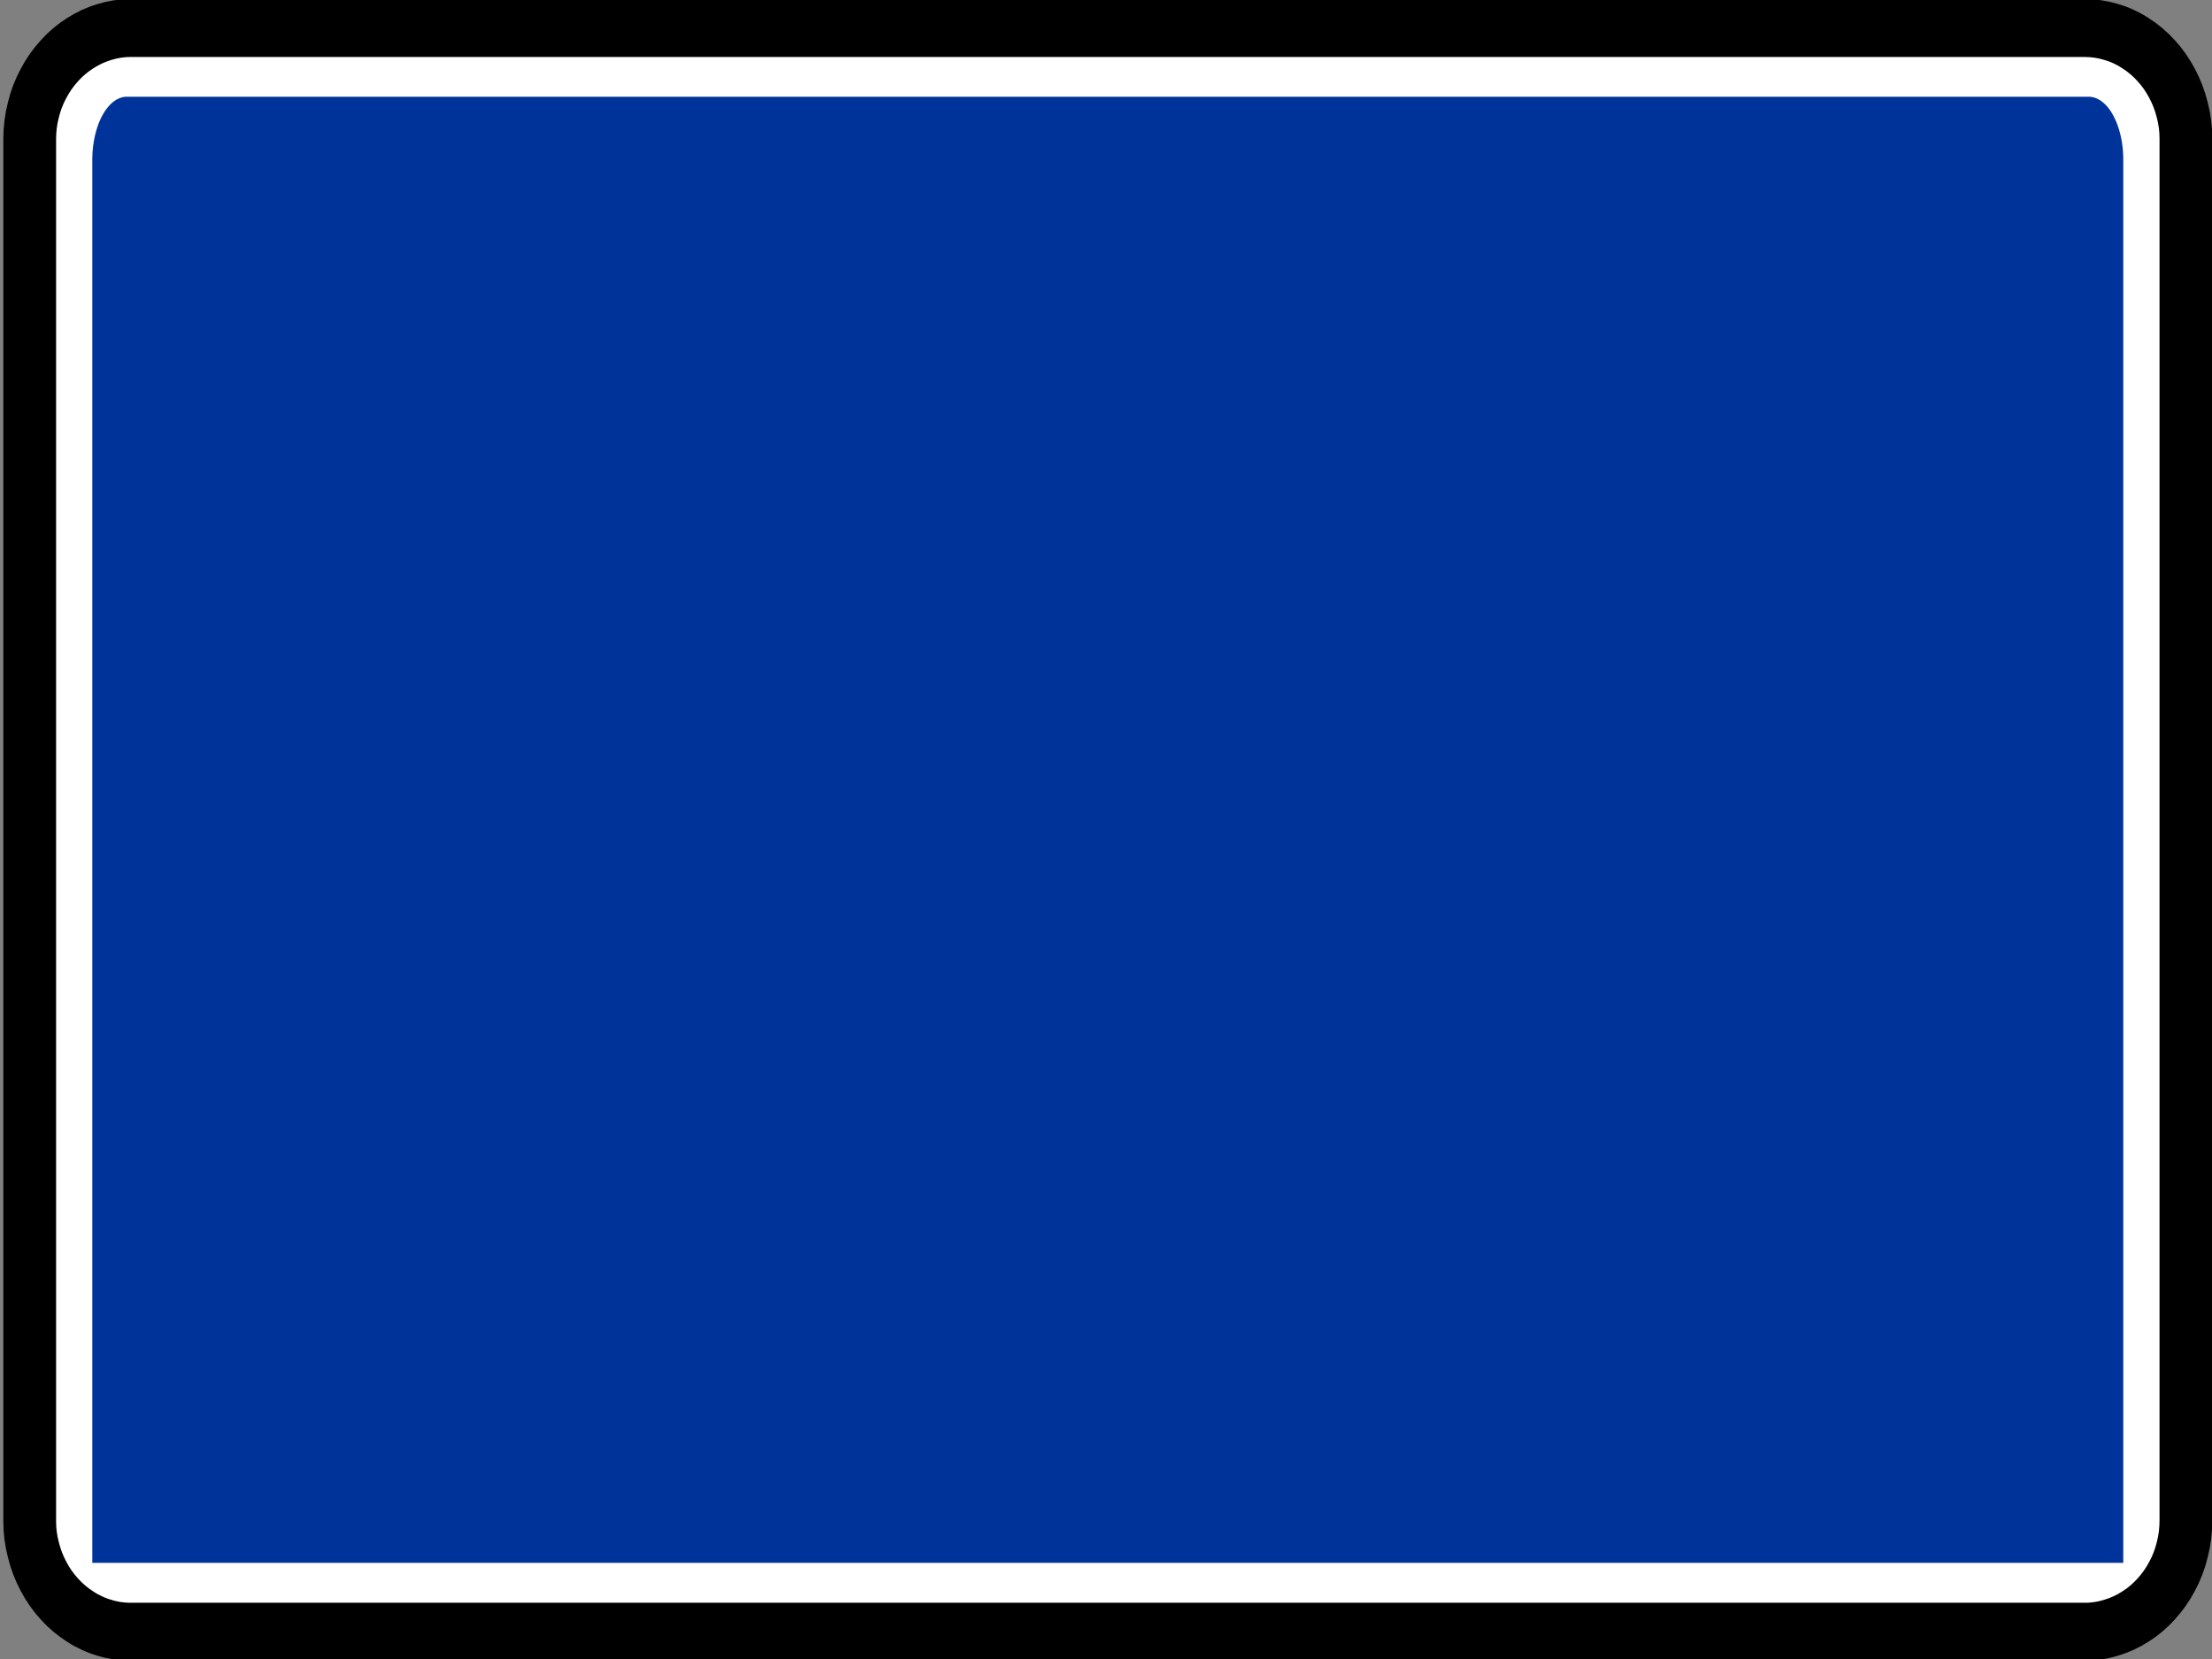 <?xml version="1.0" encoding="UTF-8" standalone="no"?>
<!-- Created with Inkscape (http://www.inkscape.org/) -->
<svg id="svg2" xmlns:rdf="http://www.w3.org/1999/02/22-rdf-syntax-ns#" xmlns="http://www.w3.org/2000/svg" height="60" width="80" version="1.1" xmlns:cc="http://creativecommons.org/ns#" xmlns:dc="http://purl.org/dc/elements/1.1/">
 <rect width="100%" height="100%" fill="#808080" stroke="none"/>
 <g id="layer8" transform="translate(0,-60)">
  <g id="layer1-2" transform="matrix(.979 0 0 .972 274.94 244.59)">
   <g id="g3068" transform="matrix(1.124 0 0 1.243 29.851 38.687)">
    <path id="path17949" stroke-linejoin="bevel" d="m-272.1-135.11h64.218c0.141-0.001 0.284-0.011 0.425-0.03 0.14-0.019 0.28-0.048 0.417-0.086 0.138-0.036 0.273-0.081 0.404-0.138 0.131-0.055 0.259-0.119 0.38-0.191 0.124-0.071 0.242-0.15 0.355-0.236 0.114-0.087 0.22-0.181 0.32-0.282 0.101-0.1 0.196-0.207 0.282-0.32 0.086-0.113 0.166-0.231 0.236-0.355 0.072-0.122 0.136-0.25 0.191-0.38 0.055-0.133 0.1-0.268 0.138-0.405 0.039-0.136 0.069-0.276 0.089-0.417 0.02-0.14 0.029-0.282 0.028-0.425v-41.382c0-0.141-0.01-0.284-0.029-0.424-0.02-0.141-0.049-0.281-0.087-0.419-0.035-0.138-0.081-0.273-0.136-0.404-0.055-0.131-0.12-0.258-0.193-0.38-0.071-0.124-0.15-0.242-0.236-0.355-0.086-0.113-0.181-0.22-0.282-0.32-0.1-0.101-0.206-0.195-0.32-0.282-0.113-0.086-0.231-0.165-0.355-0.236-0.121-0.072-0.249-0.135-0.38-0.19s-0.266-0.101-0.404-0.139c-0.138-0.039-0.278-0.069-0.417-0.089-0.141-0.019-0.284-0.029-0.425-0.028h-64.244c-0.141 0-0.284 0.01-0.424 0.03-0.141 0.019-0.281 0.048-0.419 0.086-0.138 0.036-0.273 0.081-0.404 0.136-0.131 0.056-0.259 0.12-0.381 0.193-0.122 0.071-0.241 0.15-0.354 0.236-0.114 0.087-0.22 0.181-0.32 0.282-0.101 0.1-0.196 0.207-0.282 0.32-0.086 0.113-0.166 0.231-0.236 0.355-0.072 0.122-0.136 0.249-0.191 0.38s-0.1 0.266-0.138 0.404c-0.039 0.138-0.069 0.278-0.089 0.419-0.02 0.14-0.029 0.282-0.028 0.424v41.382c0.001 0.142 0.01 0.285 0.029 0.425 0.02 0.141 0.049 0.281 0.087 0.417 0.036 0.139 0.081 0.274 0.136 0.405 0.056 0.131 0.12 0.258 0.193 0.38 0.071 0.124 0.15 0.242 0.236 0.355 0.086 0.113 0.181 0.22 0.282 0.32 0.1 0.101 0.206 0.195 0.32 0.282 0.113 0.086 0.23 0.165 0.354 0.236 0.122 0.072 0.25 0.136 0.381 0.19 0.131 0.055 0.266 0.101 0.404 0.139 0.138 0.039 0.278 0.068 0.419 0.087 0.14 0.02 0.282 0.03 0.424 0.029h0.026z" stroke="#231f20" stroke-miterlimit="22.926" stroke-width=".277" fill="none"/>
    <path id="path17953" stroke-linejoin="bevel" d="m-272.1-135.06h-0.026c-0.144-0.001-0.287-0.011-0.431-0.03-0.142-0.02-0.284-0.049-0.422-0.089-0.14-0.036-0.278-0.083-0.41-0.139-0.133-0.055-0.263-0.12-0.386-0.194-0.125-0.072-0.245-0.152-0.36-0.24-0.114-0.087-0.223-0.184-0.324-0.286-0.102-0.101-0.199-0.21-0.286-0.324-0.087-0.115-0.169-0.235-0.24-0.36-0.072-0.124-0.138-0.254-0.193-0.386-0.056-0.133-0.102-0.27-0.14-0.41-0.04-0.139-0.07-0.28-0.09-0.424-0.02-0.142-0.03-0.286-0.029-0.43v-41.382c0.001-0.144 0.011-0.289 0.03-0.431 0.02-0.144 0.049-0.285 0.089-0.424 0.036-0.139 0.083-0.276 0.139-0.41 0.055-0.133 0.12-0.261 0.194-0.385 0.072-0.125 0.152-0.246 0.24-0.36s0.184-0.223 0.286-0.324c0.101-0.102 0.21-0.199 0.324-0.286 0.115-0.089 0.235-0.169 0.36-0.24 0.124-0.072 0.254-0.138 0.386-0.194 0.134-0.055 0.27-0.102 0.41-0.14 0.139-0.039 0.28-0.069 0.424-0.089 0.142-0.02 0.286-0.03 0.43-0.029h64.244c0.144 0 0.287 0.01 0.431 0.03 0.142 0.019 0.284 0.049 0.422 0.087 0.14 0.037 0.278 0.083 0.41 0.139 0.133 0.056 0.263 0.121 0.386 0.195 0.125 0.071 0.245 0.151 0.36 0.24 0.114 0.087 0.223 0.184 0.324 0.286 0.102 0.101 0.199 0.21 0.286 0.324s0.168 0.235 0.24 0.36c0.072 0.124 0.138 0.253 0.193 0.385 0.056 0.134 0.102 0.271 0.14 0.41 0.04 0.139 0.07 0.281 0.09 0.424s0.03 0.287 0.029 0.431v41.382c-0.001 0.144-0.011 0.287-0.03 0.431-0.02 0.142-0.049 0.284-0.089 0.422-0.036 0.14-0.083 0.278-0.139 0.41-0.055 0.134-0.12 0.263-0.194 0.386-0.072 0.125-0.152 0.245-0.24 0.36-0.087 0.114-0.184 0.223-0.286 0.324-0.101 0.102-0.21 0.199-0.324 0.286-0.115 0.089-0.235 0.169-0.36 0.24-0.124 0.072-0.254 0.138-0.386 0.193-0.133 0.056-0.27 0.102-0.41 0.14-0.139 0.04-0.28 0.07-0.424 0.09-0.142 0.02-0.286 0.03-0.43 0.029h-64.218z" stroke="#000" stroke-miterlimit="22.926" stroke-width="1.734" fill="#fff"/>
    <path id="path17957" d="m-273.38-137.12v-41.999-0.025-0.025c0.001-0.083 0.006-0.165 0.014-0.246 0.007-0.081 0.019-0.163 0.034-0.241 0.014-0.08 0.03-0.158 0.051-0.233 0.02-0.075 0.044-0.149 0.07-0.219 0.025-0.07 0.054-0.138 0.086-0.203 0.031-0.064 0.065-0.125 0.101-0.181 0.036-0.058 0.074-0.11 0.115-0.159 0.04-0.049 0.083-0.092 0.126-0.131 0.044-0.04 0.089-0.075 0.135-0.105 0.048-0.029 0.095-0.054 0.144-0.072 0.04-0.016 0.079-0.029 0.119-0.037 0.04-0.008 0.081-0.013 0.121-0.014h0.014 64.494 0.014c0.05 0.001 0.1 0.009 0.15 0.022 0.049 0.013 0.098 0.031 0.146 0.055 0.048 0.022 0.094 0.05 0.14 0.085 0.045 0.033 0.09 0.071 0.133 0.115 0.043 0.043 0.083 0.091 0.122 0.142 0.039 0.052 0.075 0.109 0.109 0.169 0.035 0.06 0.066 0.124 0.096 0.19 0.029 0.066 0.055 0.138 0.079 0.21 0.025 0.072 0.046 0.147 0.064 0.224 0.018 0.077 0.033 0.156 0.044 0.237 0.01 0.065 0.018 0.13 0.022 0.196 0.005 0.066 0.009 0.134 0.009 0.2v0.022 42.021h-66.751" fill-rule="evenodd" fill="#039"/>
   </g>
  </g>
 </g>
</svg>
